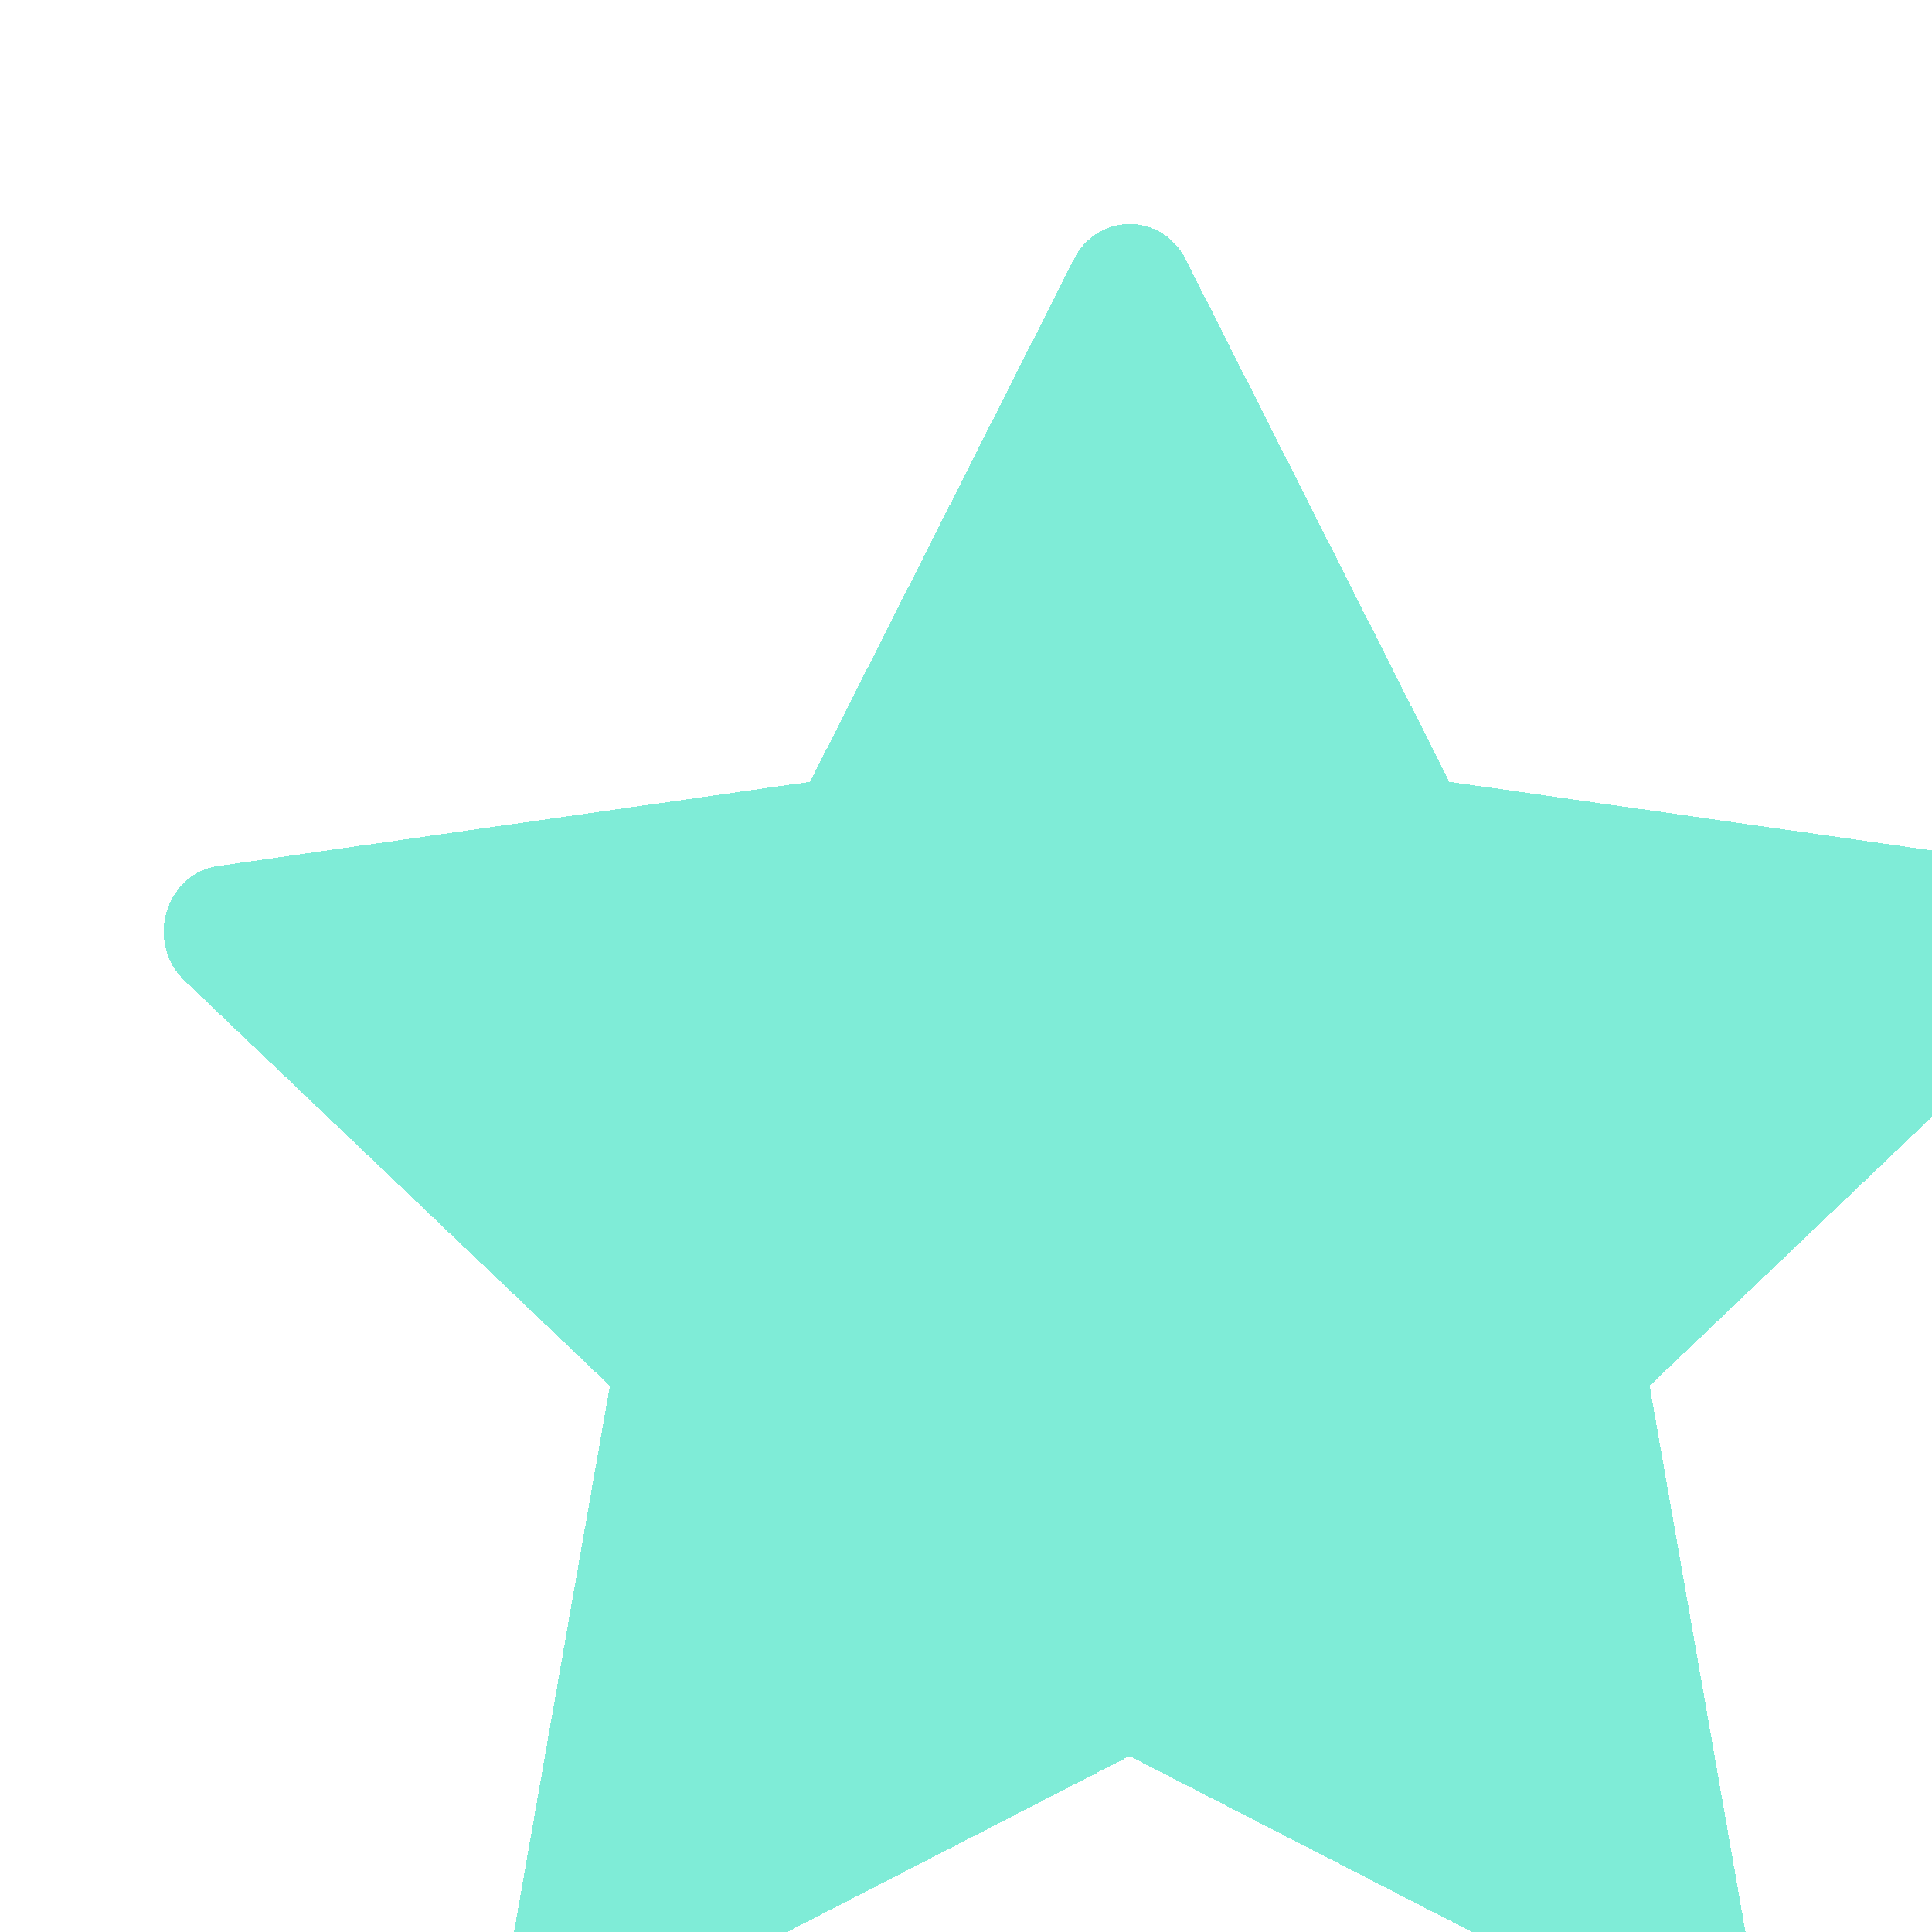 <svg width="118" height="118" fill="none" xmlns="http://www.w3.org/2000/svg"><g filter="url('#filter0_d_1_3837')" clip-path="url('#clip0_1_3837')"><path d="M26.629 113.892c-2.847 1.46-6.077-1.099-5.502-4.366l6.122-34.883L1.265 49.891c-2.426-2.316-1.165-6.549 2.087-7.006l36.123-5.133L55.583 5.84c1.453-2.876 5.384-2.876 6.837 0l16.107 31.912 36.123 5.133c3.252.457 4.513 4.69 2.087 7.006l-25.982 24.75 6.12 34.884c.576 3.267-2.654 5.826-5.5 4.366L58.99 97.254l-32.368 16.638h.007Z" fill="#00DAB0" fill-opacity=".5" shape-rendering="crispEdges"/></g><defs><clipPath id="clip0_1_3837"><path fill="#fff" d="M0 0h118v118H0z"/></clipPath><filter id="filter0_d_1_3837" x="0" y="3.684" width="133.002" height="125.629" filterUnits="userSpaceOnUse" color-interpolation-filters="sRGB"><feFlood flood-opacity="0" result="BackgroundImageFix"/><feColorMatrix in="SourceAlpha" values="0 0 0 0 0 0 0 0 0 0 0 0 0 0 0 0 0 0 127 0" result="hardAlpha"/><feOffset dx="10" dy="10"/><feGaussianBlur stdDeviation="2.5"/><feComposite in2="hardAlpha" operator="out"/><feColorMatrix values="0 0 0 0 0 0 0 0 0 0 0 0 0 0 0 0 0 0 0.25 0"/><feBlend in2="BackgroundImageFix" result="effect1_dropShadow_1_3837"/><feBlend in="SourceGraphic" in2="effect1_dropShadow_1_3837" result="shape"/></filter></defs></svg>